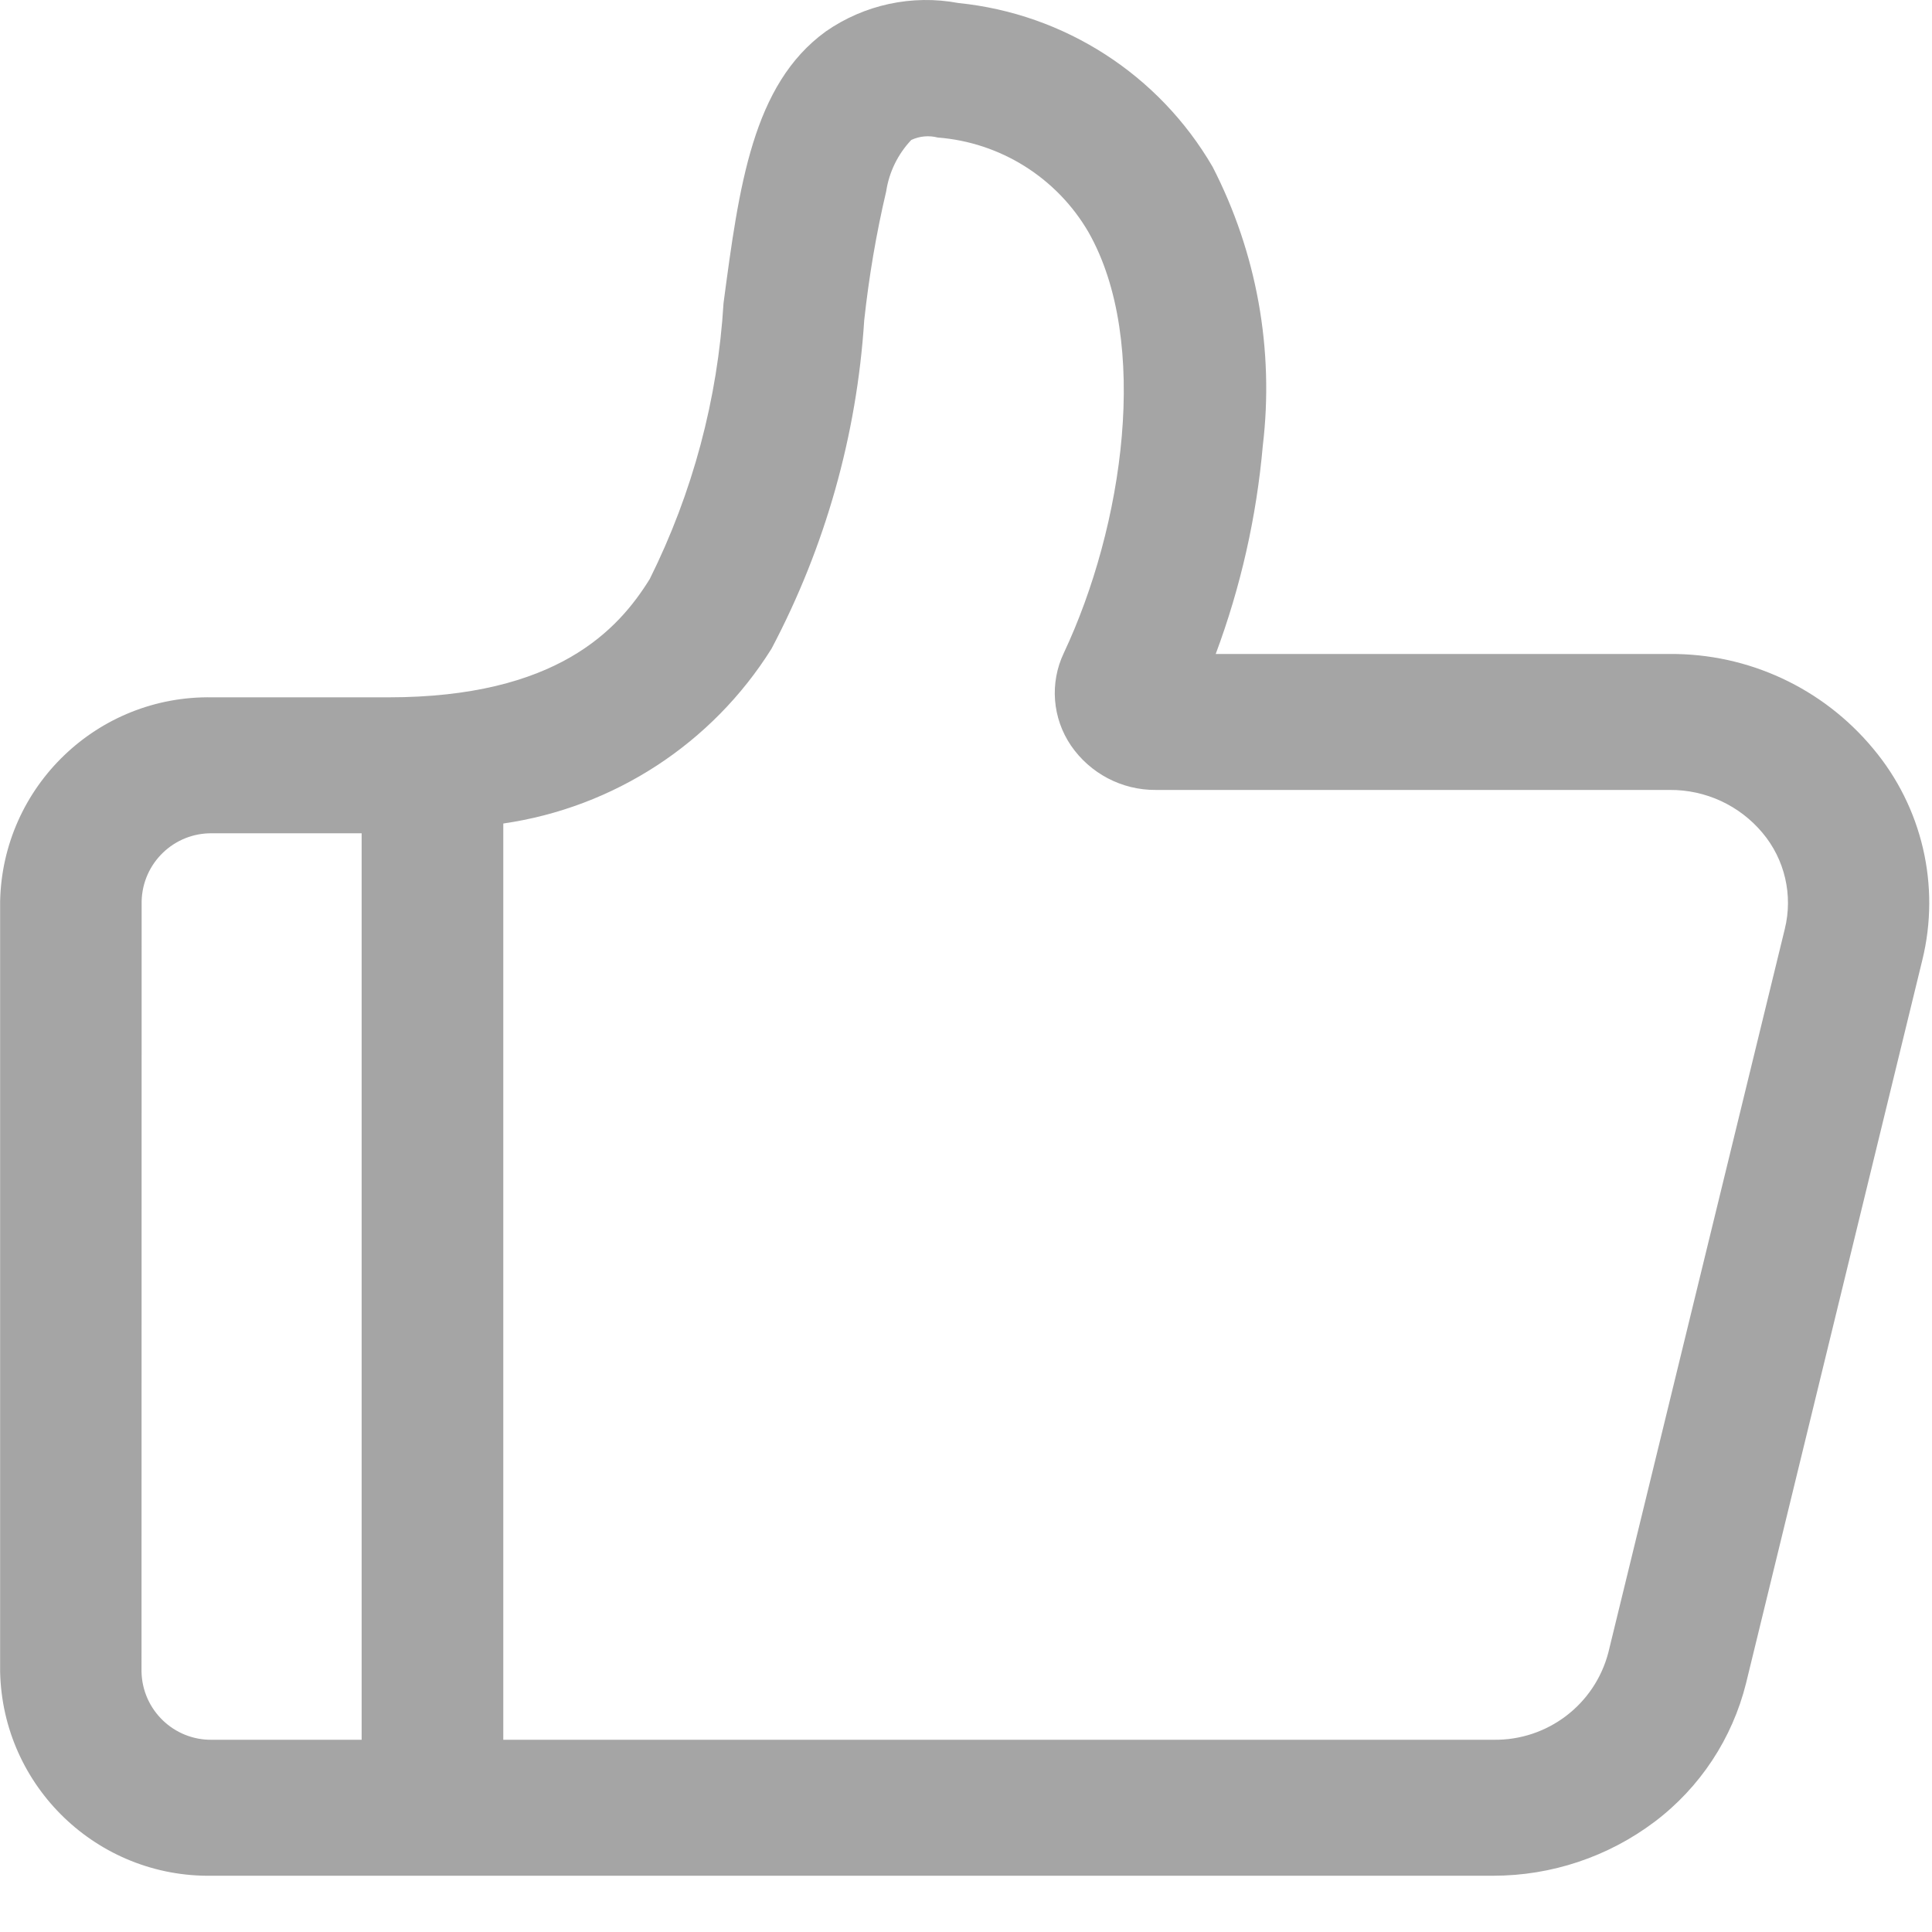 <?xml version="1.0" encoding="UTF-8"?>
<svg width="16px" height="16px" viewBox="0 0 16 16" version="1.1" xmlns="http://www.w3.org/2000/svg" xmlns:xlink="http://www.w3.org/1999/xlink">
    <title>praise</title>
    <g id="客户端" stroke="none" stroke-width="1" fill="none" fill-rule="evenodd">
        <g id="评论（图片）" transform="translate(-1223, -2668)" fill="#A5A5A5" fill-rule="nonzero">
            <g id="编组-6" transform="translate(320, 1502)">
                <g id="编组-3" transform="translate(23, 22)">
                    <g id="评论1" transform="translate(1, 1130)">
                        <g id="编组-2" transform="translate(879, 12)">
                            <g id="praise" transform="translate(0, 2)">
                                <path d="M13.827,5.416 L10.068,5.416 C10.275,4.861 10.406,4.281 10.458,3.691 C10.553,2.897 10.408,2.092 10.042,1.381 C9.598,0.618 8.816,0.114 7.937,0.025 C7.554,-0.047 7.158,0.038 6.838,0.261 C6.232,0.701 6.121,1.54 5.992,2.51 C5.944,3.305 5.736,4.082 5.381,4.795 C5.12,5.216 4.611,5.775 3.215,5.775 L1.759,5.775 C0.808,5.757 0.022,6.512 0.001,7.463 L0.001,13.844 C0.021,14.795 0.807,15.551 1.758,15.534 L12.367,15.534 C12.849,15.534 13.318,15.377 13.703,15.087 C14.079,14.803 14.346,14.398 14.46,13.94 L15.92,7.95 C16.071,7.335 15.919,6.684 15.512,6.199 C15.096,5.698 14.478,5.411 13.827,5.416 Z M1.173,7.464 C1.18,7.147 1.442,6.895 1.759,6.901 L2.995,6.901 L2.995,14.408 L1.758,14.408 C1.441,14.414 1.179,14.162 1.172,13.845 L1.173,7.464 Z M13.32,13.684 C13.208,14.116 12.815,14.415 12.368,14.408 L4.168,14.408 L4.168,6.82 C5.085,6.687 5.897,6.158 6.389,5.373 C6.834,4.531 7.096,3.604 7.157,2.653 C7.196,2.294 7.256,1.937 7.339,1.585 C7.363,1.425 7.436,1.276 7.547,1.159 C7.616,1.127 7.693,1.12 7.766,1.139 C8.285,1.179 8.752,1.472 9.014,1.922 C9.53,2.83 9.302,4.363 8.81,5.408 C8.692,5.656 8.715,5.947 8.869,6.174 C9.028,6.406 9.291,6.544 9.572,6.542 L13.829,6.542 C14.125,6.54 14.406,6.67 14.596,6.897 C14.781,7.117 14.85,7.413 14.781,7.693 L13.32,13.684 Z" id="形状"></path>
                            </g>
                        </g>
                    </g>
                </g>
            </g>
        </g>
    </g>
</svg>
